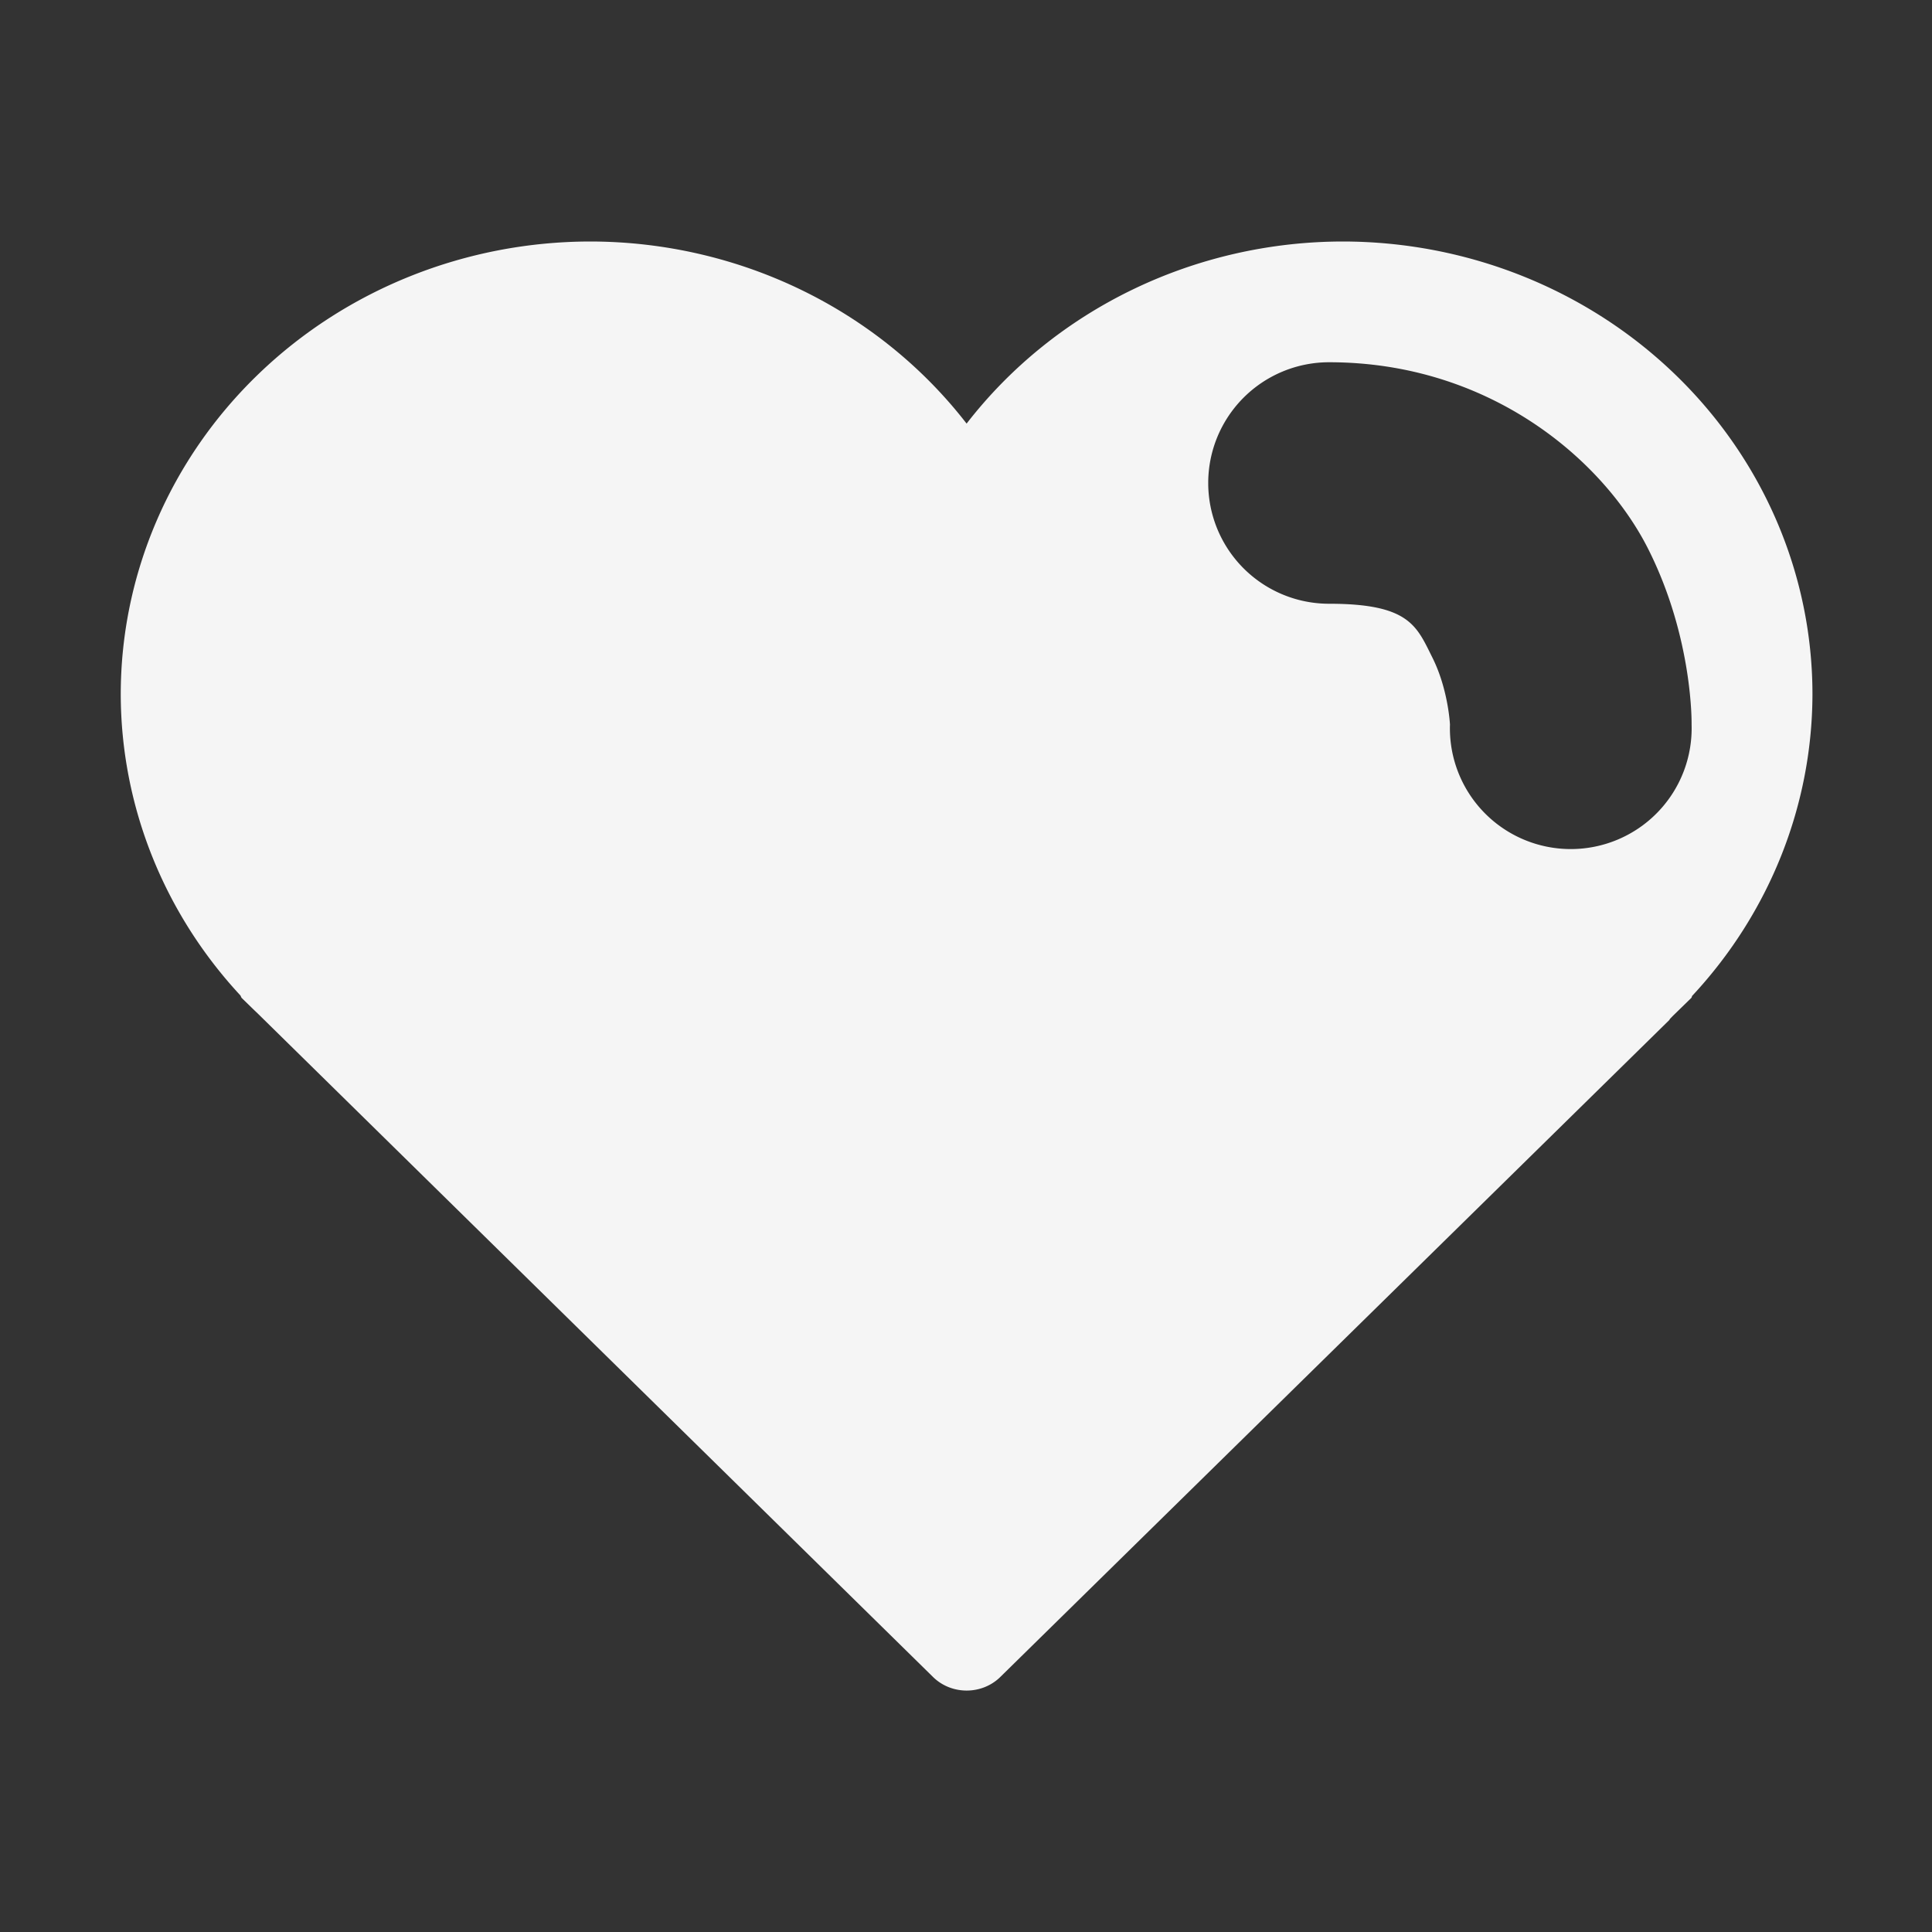 <?xml version="1.0" encoding="UTF-8" standalone="no"?>
<!-- Created with Inkscape (http://www.inkscape.org/) -->

<svg
   xmlns:dc="http://purl.org/dc/elements/1.1/"
   xmlns:cc="http://creativecommons.org/ns#"
   xmlns:rdf="http://www.w3.org/1999/02/22-rdf-syntax-ns#"
   xmlns:svg="http://www.w3.org/2000/svg"
   xmlns="http://www.w3.org/2000/svg"
   xmlns:sodipodi="http://sodipodi.sourceforge.net/DTD/sodipodi-0.dtd"
   xmlns:inkscape="http://www.inkscape.org/namespaces/inkscape"
   width="16"
   height="16"
   viewBox="0 0 16 16"
   id="svg2"
   version="1.1"
   inkscape:version="0.92.3 (unknown)"
   sodipodi:docname="love.svg">
  <rect x="0" y="0" width="16" height="16" fill="#333333" stroke="none"/>
  <defs
     id="defs3051">
    <style
       type="text/css"
       id="current-color-scheme">
    .ColorScheme-Text {
    color:#f5f5f5;
    }
    </style>
  </defs>
  <sodipodi:namedview
     id="base"
     pagecolor="#ffffff"
     bordercolor="#666666"
     borderopacity="1.0"
     inkscape:pageopacity="0.0"
     inkscape:pageshadow="2"
     inkscape:zoom="75.6875"
     inkscape:cx="8"
     inkscape:cy="8"
     inkscape:document-units="px"
     inkscape:current-layer="layer1"
     showgrid="true"
     units="px"
     inkscape:showpageshadow="false"
     borderlayer="true"
     showguides="true"
     inkscape:guide-bbox="true"
     inkscape:window-width="2560"
     inkscape:window-height="1378"
     inkscape:window-x="0"
     inkscape:window-y="32"
     inkscape:window-maximized="1"
     fit-margin-top="0"
     fit-margin-left="0"
     fit-margin-right="0"
     fit-margin-bottom="0">
    <inkscape:grid
       type="xygrid"
       id="grid4136"
       empspacing="2"
       originx="-3"
       originy="-3" />
    <sodipodi:guide
       position="0,15"
       orientation="0,1"
       id="guide4140"
       inkscape:label="Icon Max Height"
       inkscape:color="rgb(233,30,99)"
       inkscape:locked="false" />
    <sodipodi:guide
       position="0,1"
       orientation="0,1"
       id="guide4142"
       inkscape:label="Icon Baseline"
       inkscape:color="rgb(233,30,99)"
       inkscape:locked="false" />
    <sodipodi:guide
       position="8,-1.74e-05"
       orientation="1,0"
       id="guide4144"
       inkscape:label="Center Vertical"
       inkscape:color="rgb(221,44,0)"
       inkscape:locked="false" />
    <sodipodi:guide
       position="16,8"
       orientation="0,1"
       id="guide4146"
       inkscape:label="Center Horizontal"
       inkscape:color="rgb(221,44,0)"
       inkscape:locked="false" />
  </sodipodi:namedview>
  <g
     inkscape:label="Capa 1"
     inkscape:groupmode="layer"
     id="layer1"
     transform="translate(-3,-1033.362)">
    <path
       style="fill:currentColor;fill-opacity:1;stroke:none" class="ColorScheme-Text"
       d="M 7.891,1035.362 A 3.892,3.75 0 0 0 4,1039.112 a 3.892,3.75 0 0 0 0.991,2.494 c 0.006,0.01 0.005,0.015 0.012,0.022 l 0.076,0.074 a 3.892,3.75 0 0 0 0.053,0.051 l 5.598,5.5 c 0.152,0.146 0.399,0.146 0.551,0 l 5.543,-5.443 0.006,-0.01 a 3.892,3.75 0 0 0 0.021,-0.022 l 0.156,-0.152 c 0.006,-0.01 0.004,-0.016 0.01,-0.02 a 3.892,3.75 0 0 0 0.993,-2.494 3.892,3.75 0 0 0 -3.891,-3.75 3.892,3.75 0 0 0 -3.114,1.508 3.892,3.75 0 0 0 -3.114,-1.508 z m 6.116,1 c 1.334,0 2.277,0.814 2.646,1.553 0.37,0.739 0.356,1.447 0.356,1.447 a 1.001,1 0 1 1 -2.001,0 c 0,0 -0.014,-0.291 -0.145,-0.553 -0.131,-0.262 -0.189,-0.447 -0.856,-0.447 a 1.001,1 0 1 1 0,-2 z"
       id="path851"
       inkscape:connector-curvature="0" />
  </g>
</svg>
